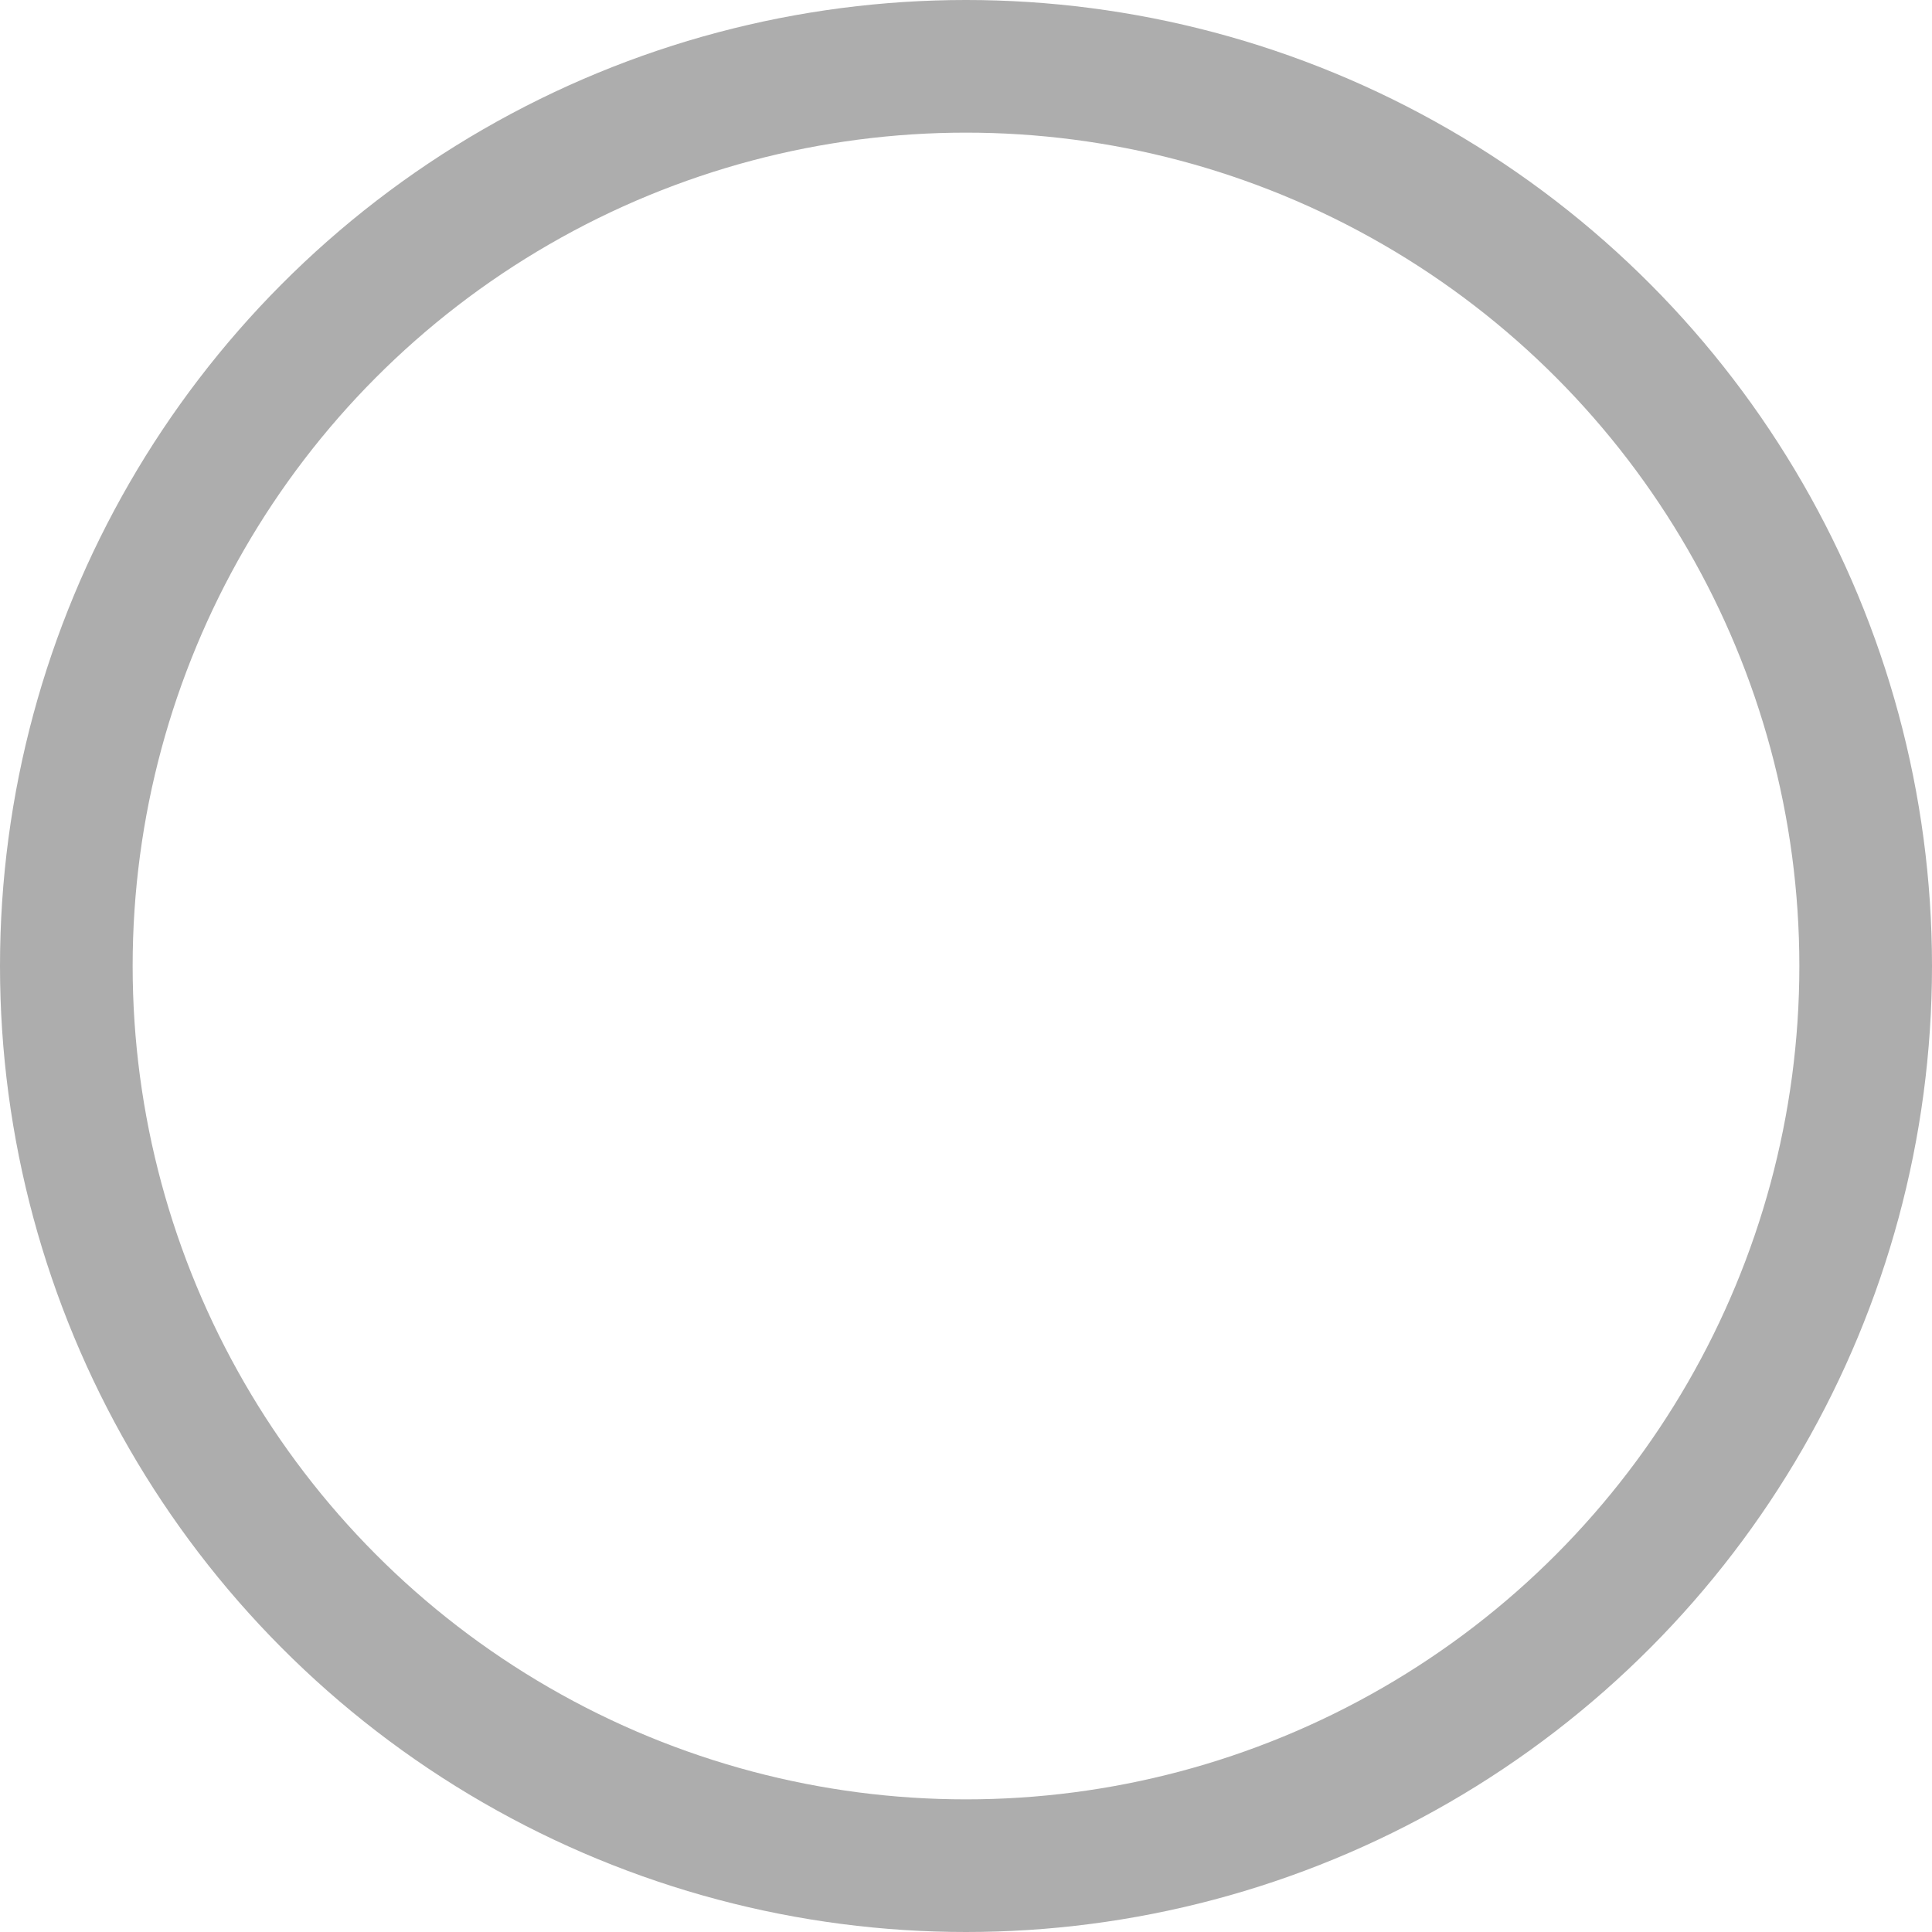 <?xml version="1.0" encoding="UTF-8"?>
<svg id="Layer_2" data-name="Layer 2" xmlns="http://www.w3.org/2000/svg" xmlns:xlink="http://www.w3.org/1999/xlink" viewBox="0 0 235.96 235.96">
  <defs>
    <style>
      .cls-1 {
        fill: #fff;
        filter: url(#outer-glow-1);
        stroke: #adadad;
        stroke-miterlimit: 10;
        stroke-width: 16.2px;
      }
    </style>
    <filter id="outer-glow-1" filterUnits="userSpaceOnUse">
      <feOffset dx="0" dy="0"/>
      <feGaussianBlur result="blur" stdDeviation="16.2"/>
      <feFlood flood-color="#ff9cb4" flood-opacity="1"/>
      <feComposite in2="blur" operator="in"/>
      <feComposite in="SourceGraphic"/>
    </filter>
  </defs>
  <g id="art">
    <circle class="cls-1" cx="117.98" cy="117.98" r="109.88"/>
  </g>
</svg>